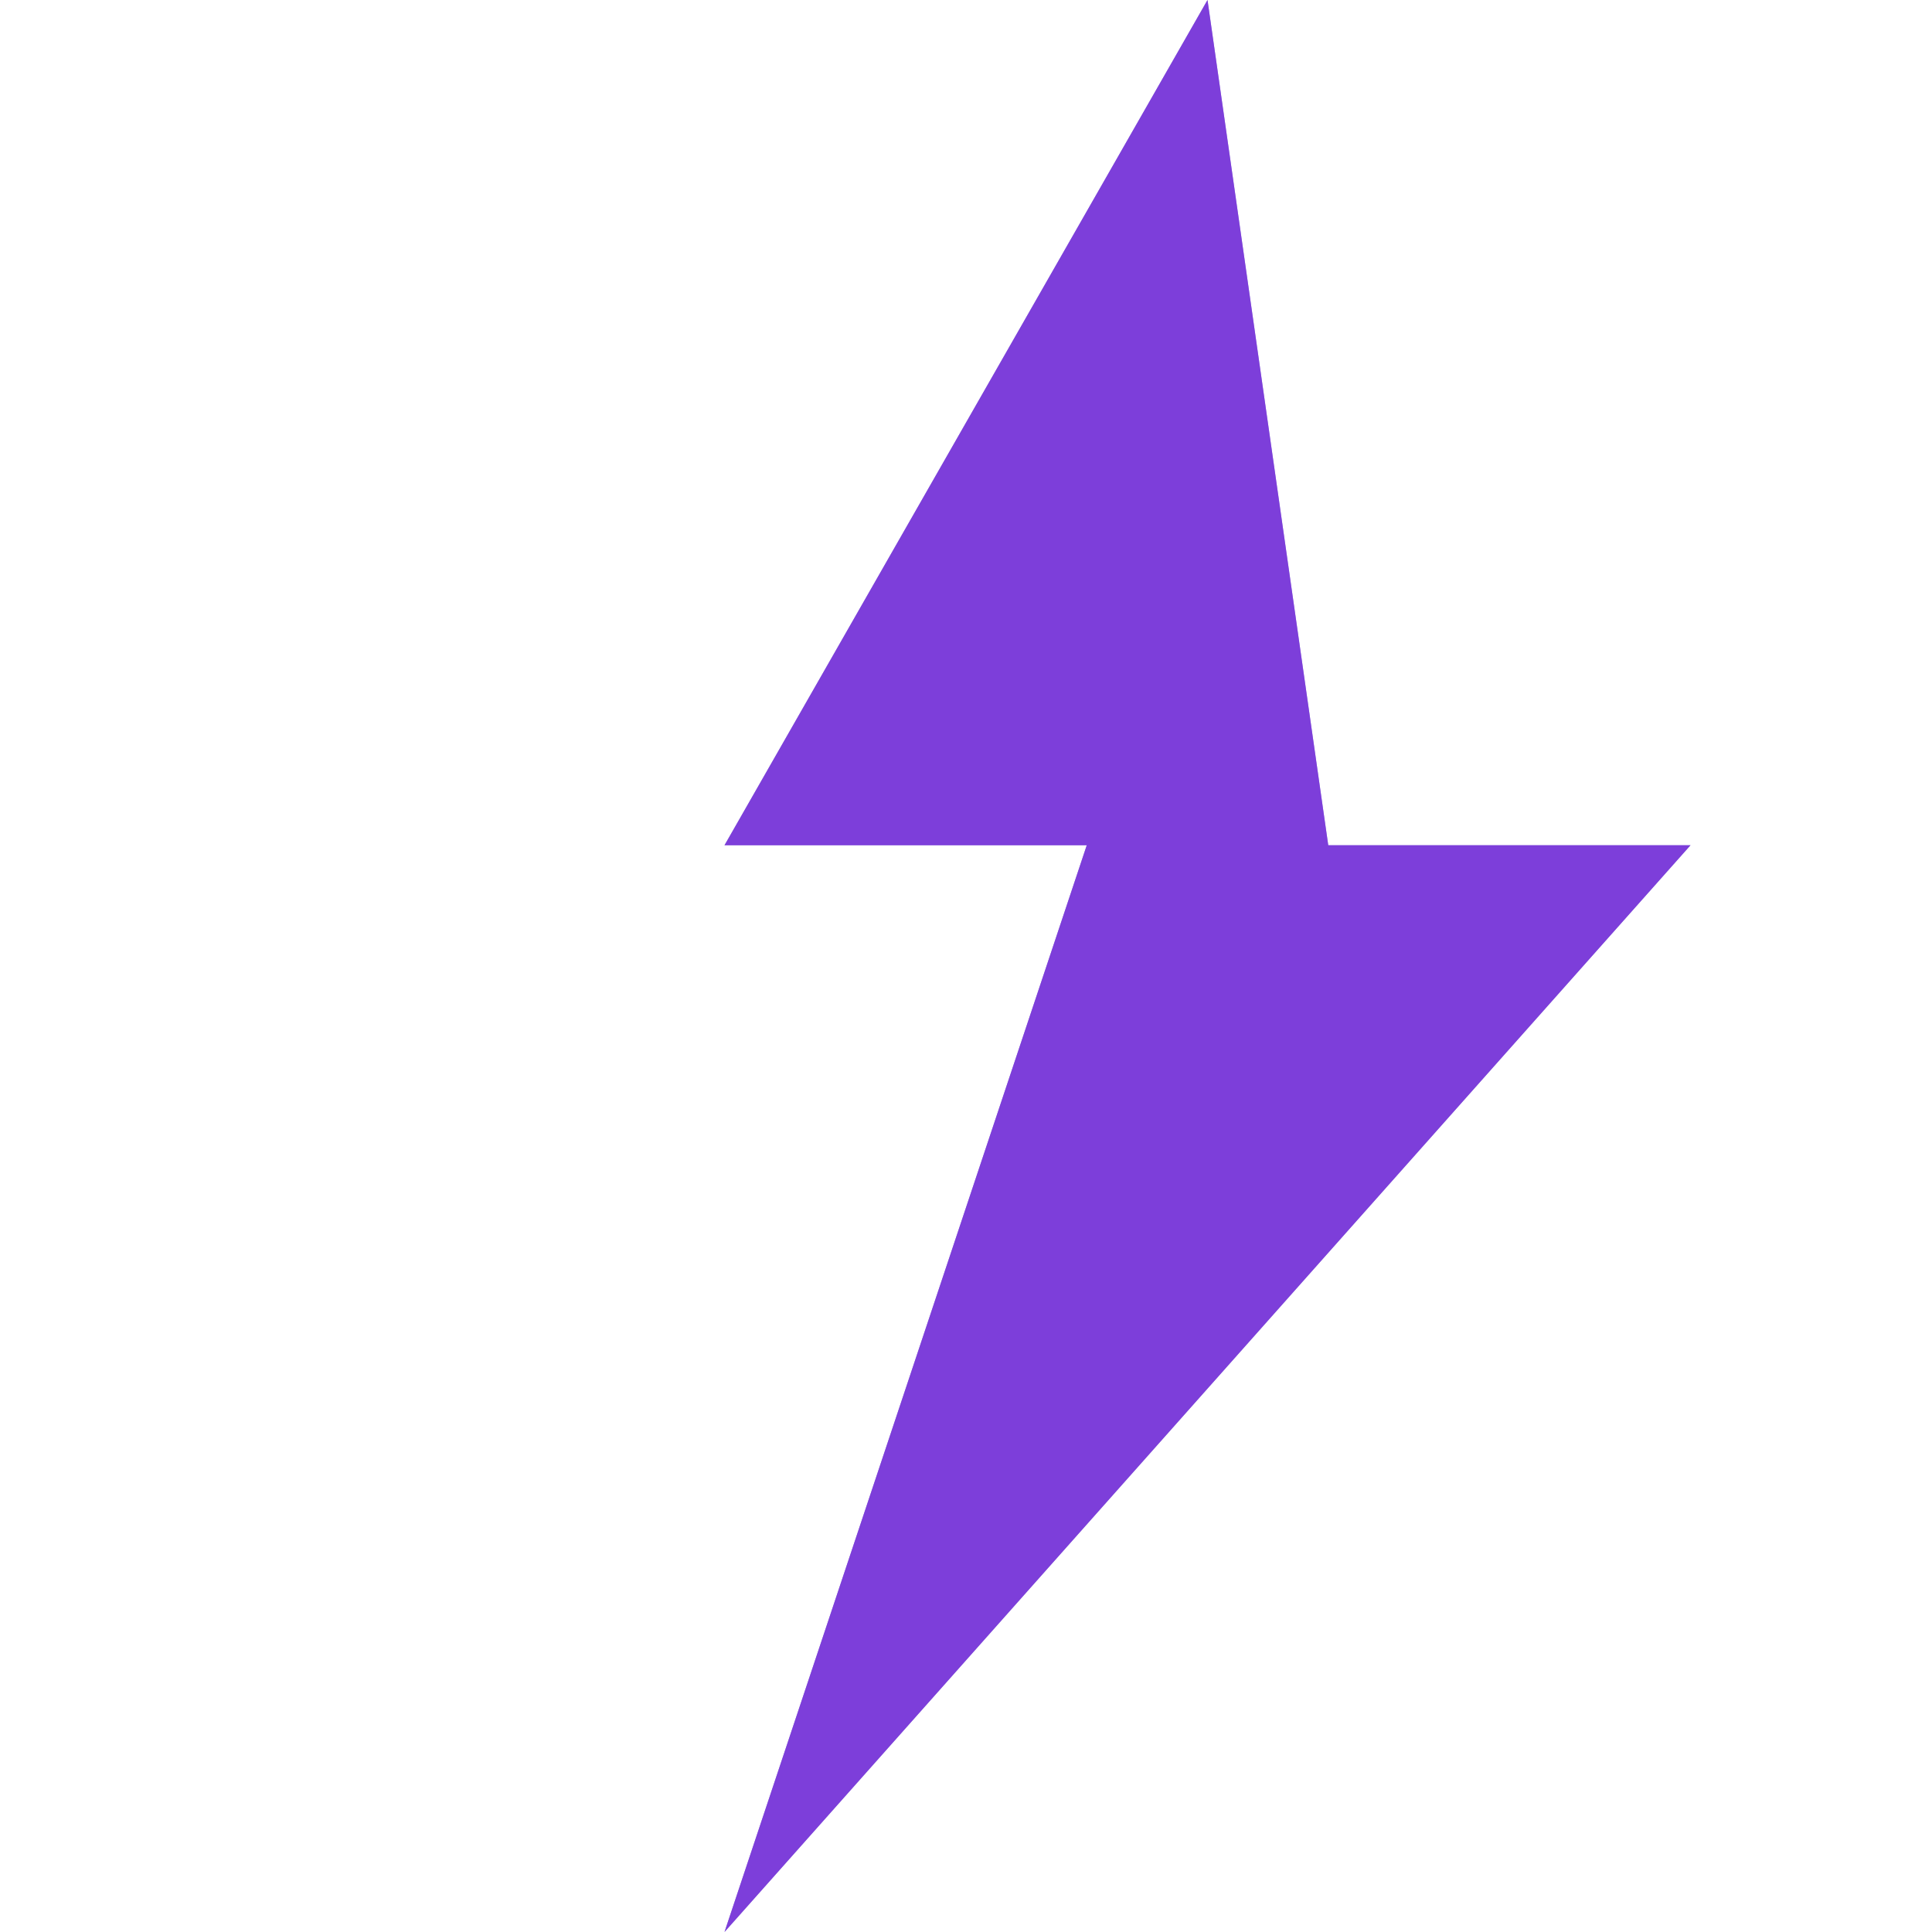 <svg width="512" height="512" viewBox="0 0 512 512" fill="none" xmlns="http://www.w3.org/2000/svg">
    <!-- Outer glow effect -->
    <filter id="glow">
        <feGaussianBlur stdDeviation="4" result="blur" />
        <feComposite in="SourceGraphic" in2="blur" operator="over" />
    </filter>

    <!-- Main bolt shape -->
    <path d="M320 0L192 224H288L192 512L448 224H352L320 0Z" fill="#6a5acd">
        <animate attributeName="opacity" values="0.7;1;0.7" dur="2s" repeatCount="indefinite" />
    </path>

    <!-- Inner glow -->
    <path d="M320 0L192 224H288L192 512L448 224H352L320 0Z" fill="#8a2be2" filter="url(#glow)" opacity="0.6">
        <animate attributeName="opacity" values="0.4;0.8;0.4" dur="1.5s" repeatCount="indefinite" />
    </path>
</svg> 